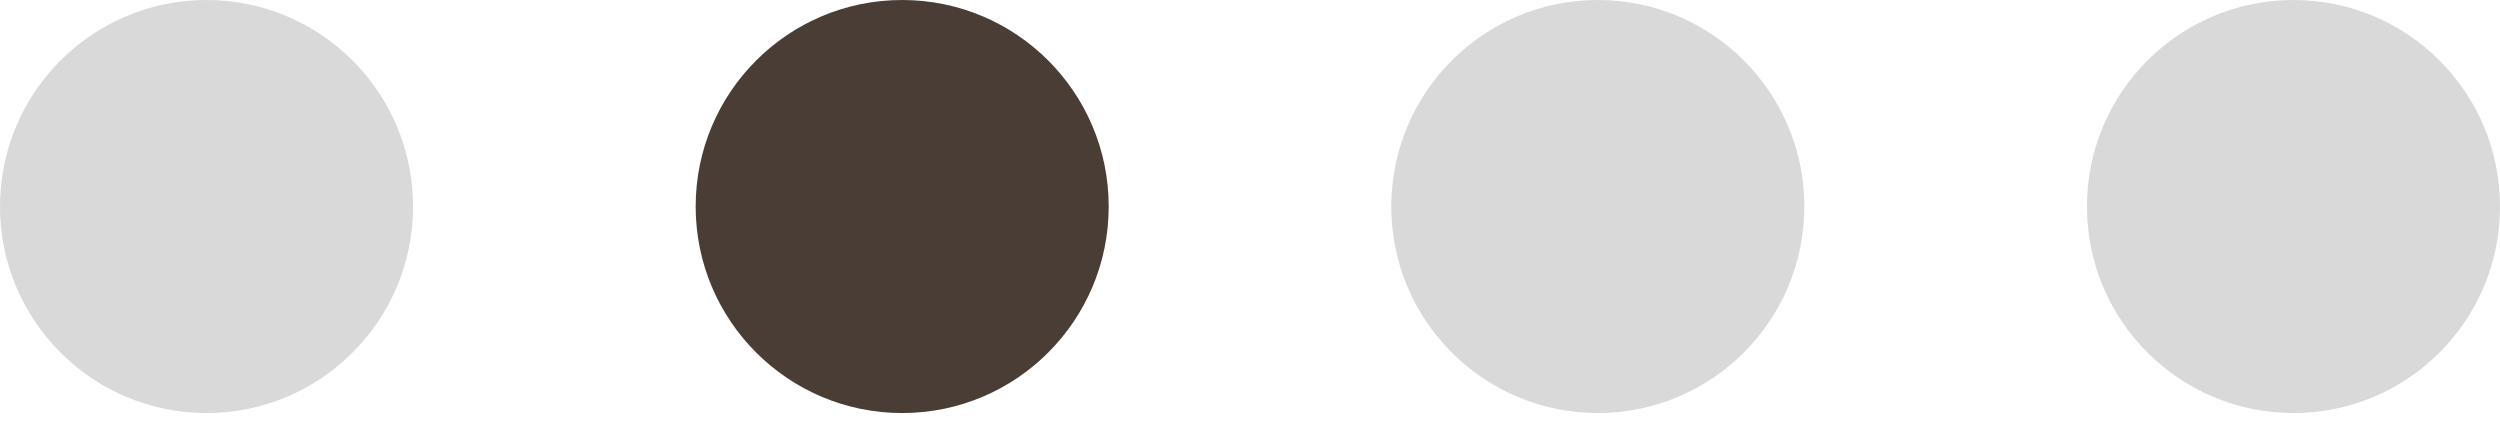 <svg width="79" height="14" viewBox="0 0 79 14" fill="none" xmlns="http://www.w3.org/2000/svg">
<g id="Group 23">
<circle id="Ellipse 8" cx="6.526" cy="6.526" r="6.526" fill="#D9D9D9"/>
<circle id="Ellipse 9" cx="28.509" cy="6.526" r="6.526" fill="#493D35"/>
<circle id="Ellipse 10" cx="50.491" cy="6.526" r="6.526" fill="#D9D9D9"/>
<circle id="Ellipse 11" cx="72.474" cy="6.526" r="6.526" fill="#D9D9D9"/>
</g>
</svg>
